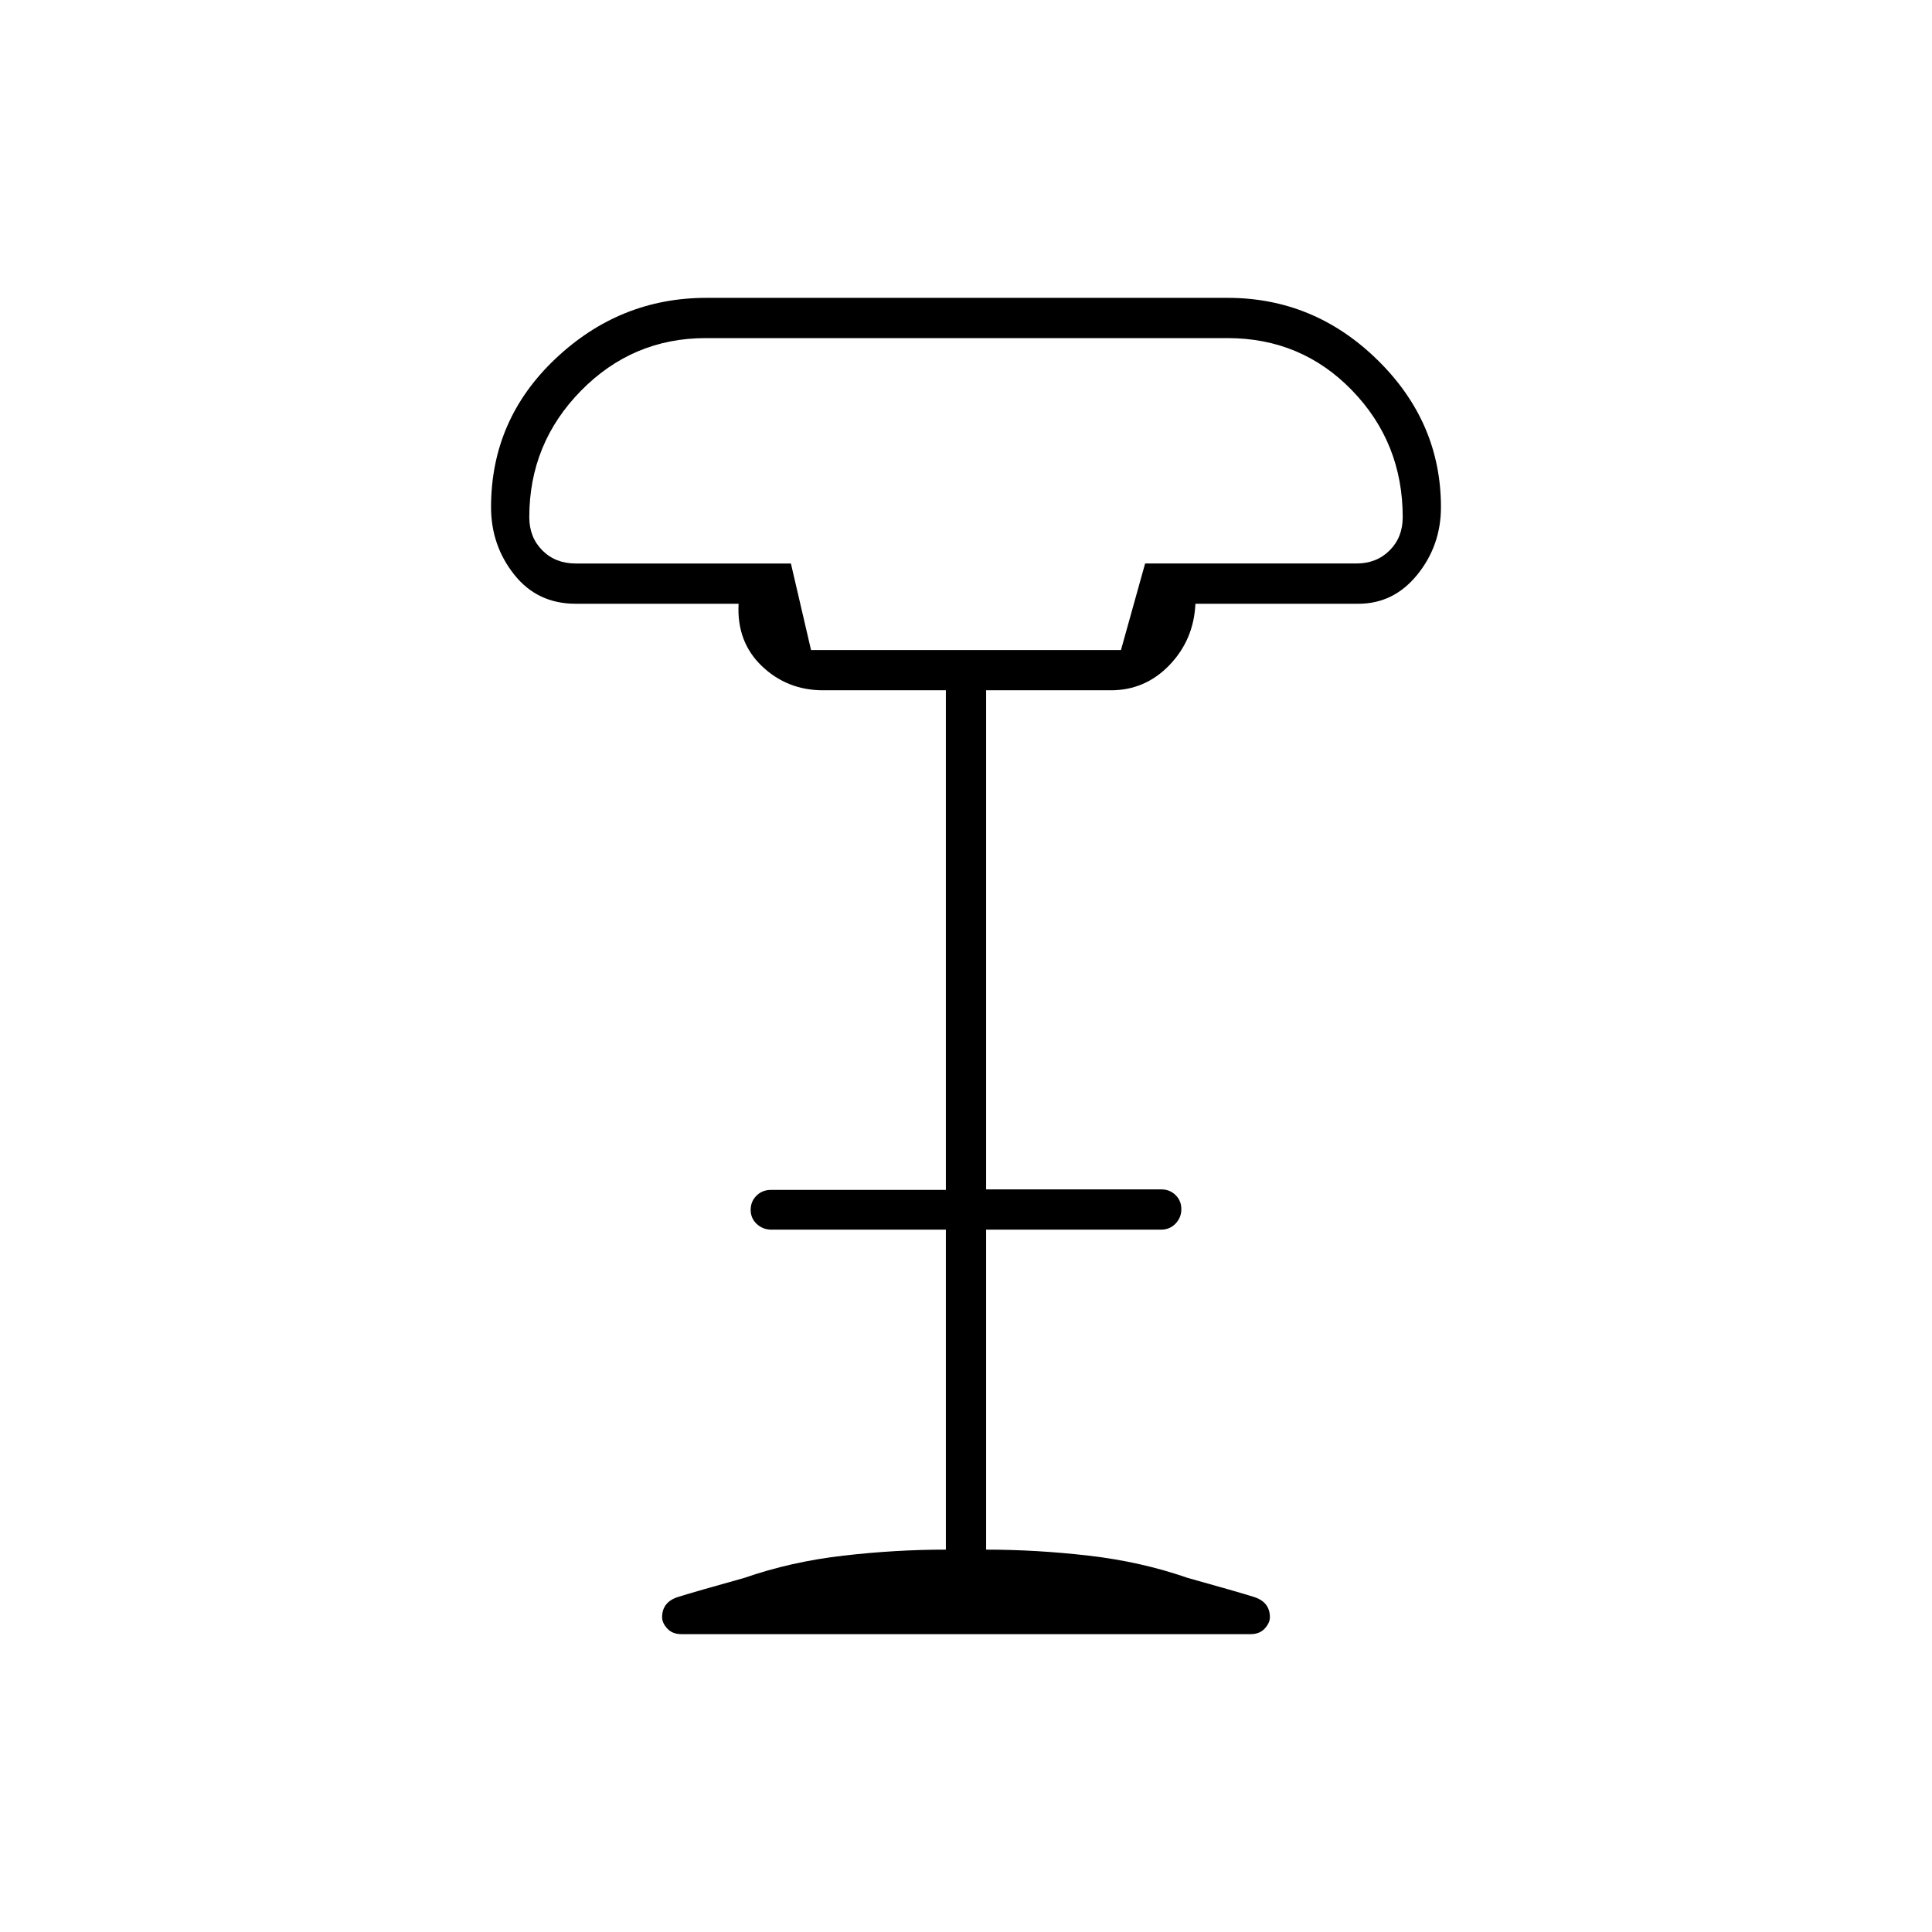 <svg xmlns="http://www.w3.org/2000/svg" height="20" viewBox="0 -960 960 960" width="20"><path d="M403-637h154l12-43h105q10 0 16.5-6.5T697-703q0-37.01-25.17-63.01Q646.67-792 609.94-792H350.72q-36.32 0-62.02 26.14Q263-739.71 263-703q0 10 6.5 16.5T286-680h107l10 43Zm-64.36 489q-4.53 0-7.08-2.79-2.56-2.79-2.56-5.63 0-7.58 8-10.09t33-9.49q23-8 49-11t51-3v-159h-86.75q-4.2 0-7.23-2.82-3.02-2.83-3.02-7 0-4.18 2.88-7.04 2.87-2.87 7.12-2.87h87V-617h-61q-17.8 0-30.4-12-12.6-12-11.6-31h-81q-19 0-30.5-14.5T244-708q0-43.49 32-73.75Q308-812 351-812h259q43 0 74.5 30.89T716-708q0 19-11.7 33.5T675-660h-81q-.82 17.87-12.87 30.44Q569.07-617 552-617h-62v248h87q4.25 0 7.13 2.82 2.87 2.83 2.87 7 0 4.18-2.87 7.18-2.88 3-7.13 3h-87v159q25 0 51 3t49 11q25 6.98 33 9.49t8 10.09q0 2.84-2.56 5.63-2.55 2.79-7.08 2.79H338.64ZM403-637h154-154Z"/></svg>
